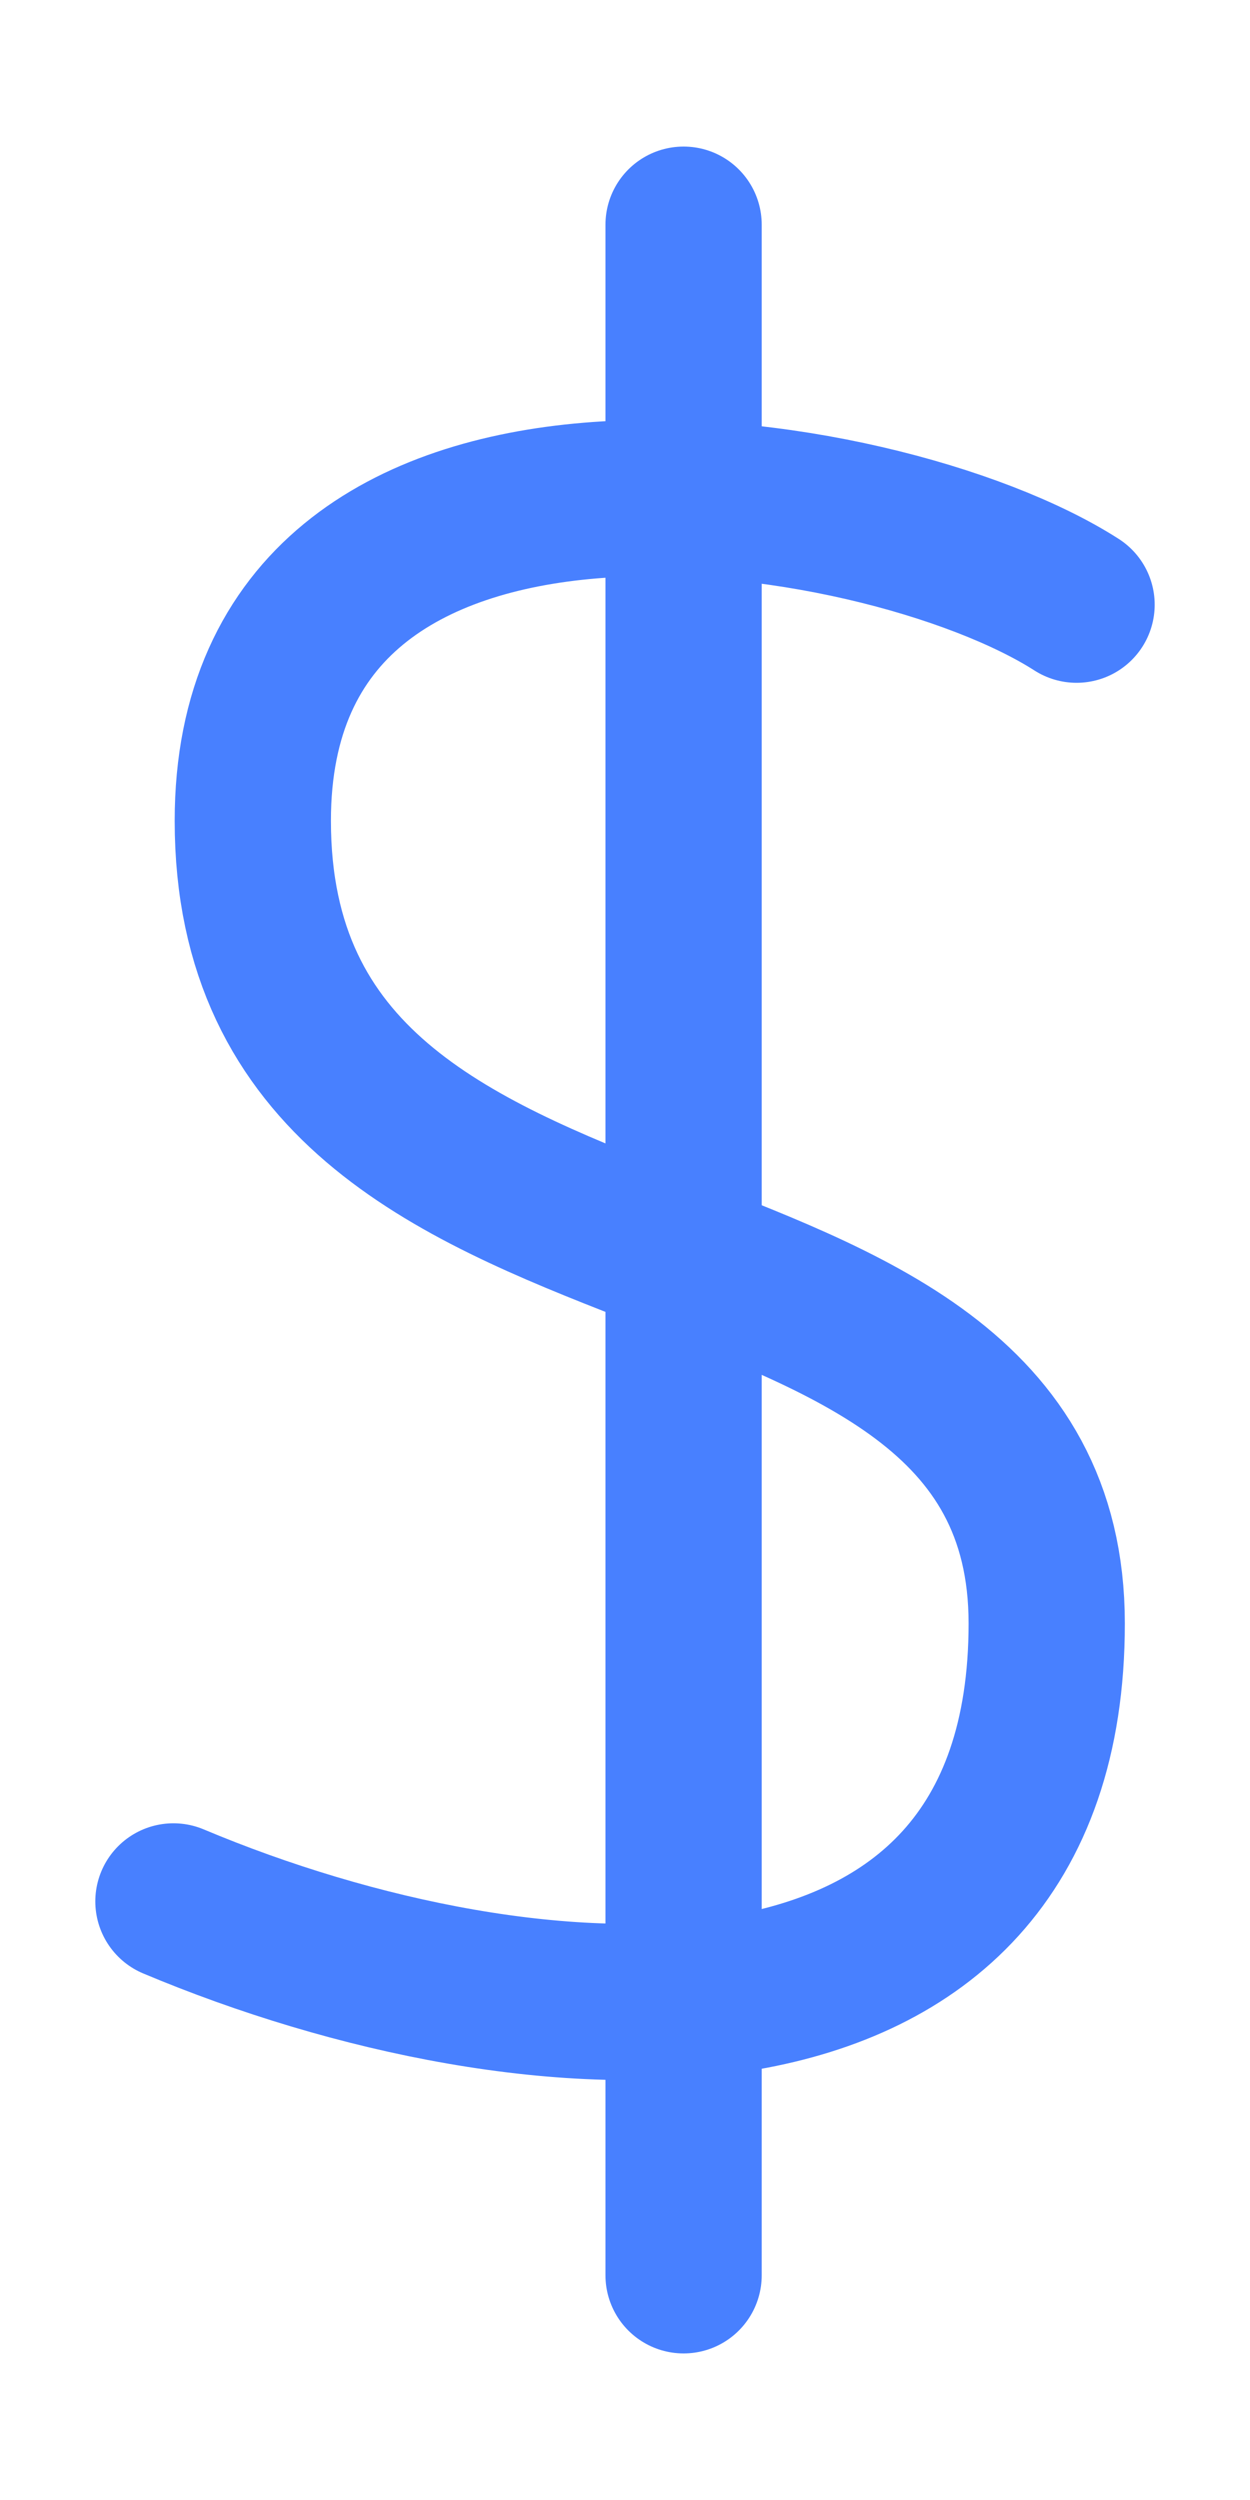 <svg width="8px" height="16px" viewBox="0 0 8 16" version="1.1" xmlns="http://www.w3.org/2000/svg" xmlns:xlink="http://www.w3.org/1999/xlink">
    <g id="Symbols" stroke="none" stroke-width="1" fill="none" fill-rule="evenodd" stroke-linecap="round" stroke-linejoin="round">
        <g id="Form/Question-Icon/Expectations" transform="translate(-12, -8)" stroke="#4880FF">
            <path d="M18.89,11.87 C17.619,11.055 13.618,10.447 13.618,13.253 C13.618,16.612 18.699,15.427 18.699,18.39 C18.699,21.354 15.399,21.132 13.11,20.169" id="Path"></path>
            <path d="M16.375,9.438 L16.375,22.562" id="Path"></path>
        </g>
    </g>
</svg>
